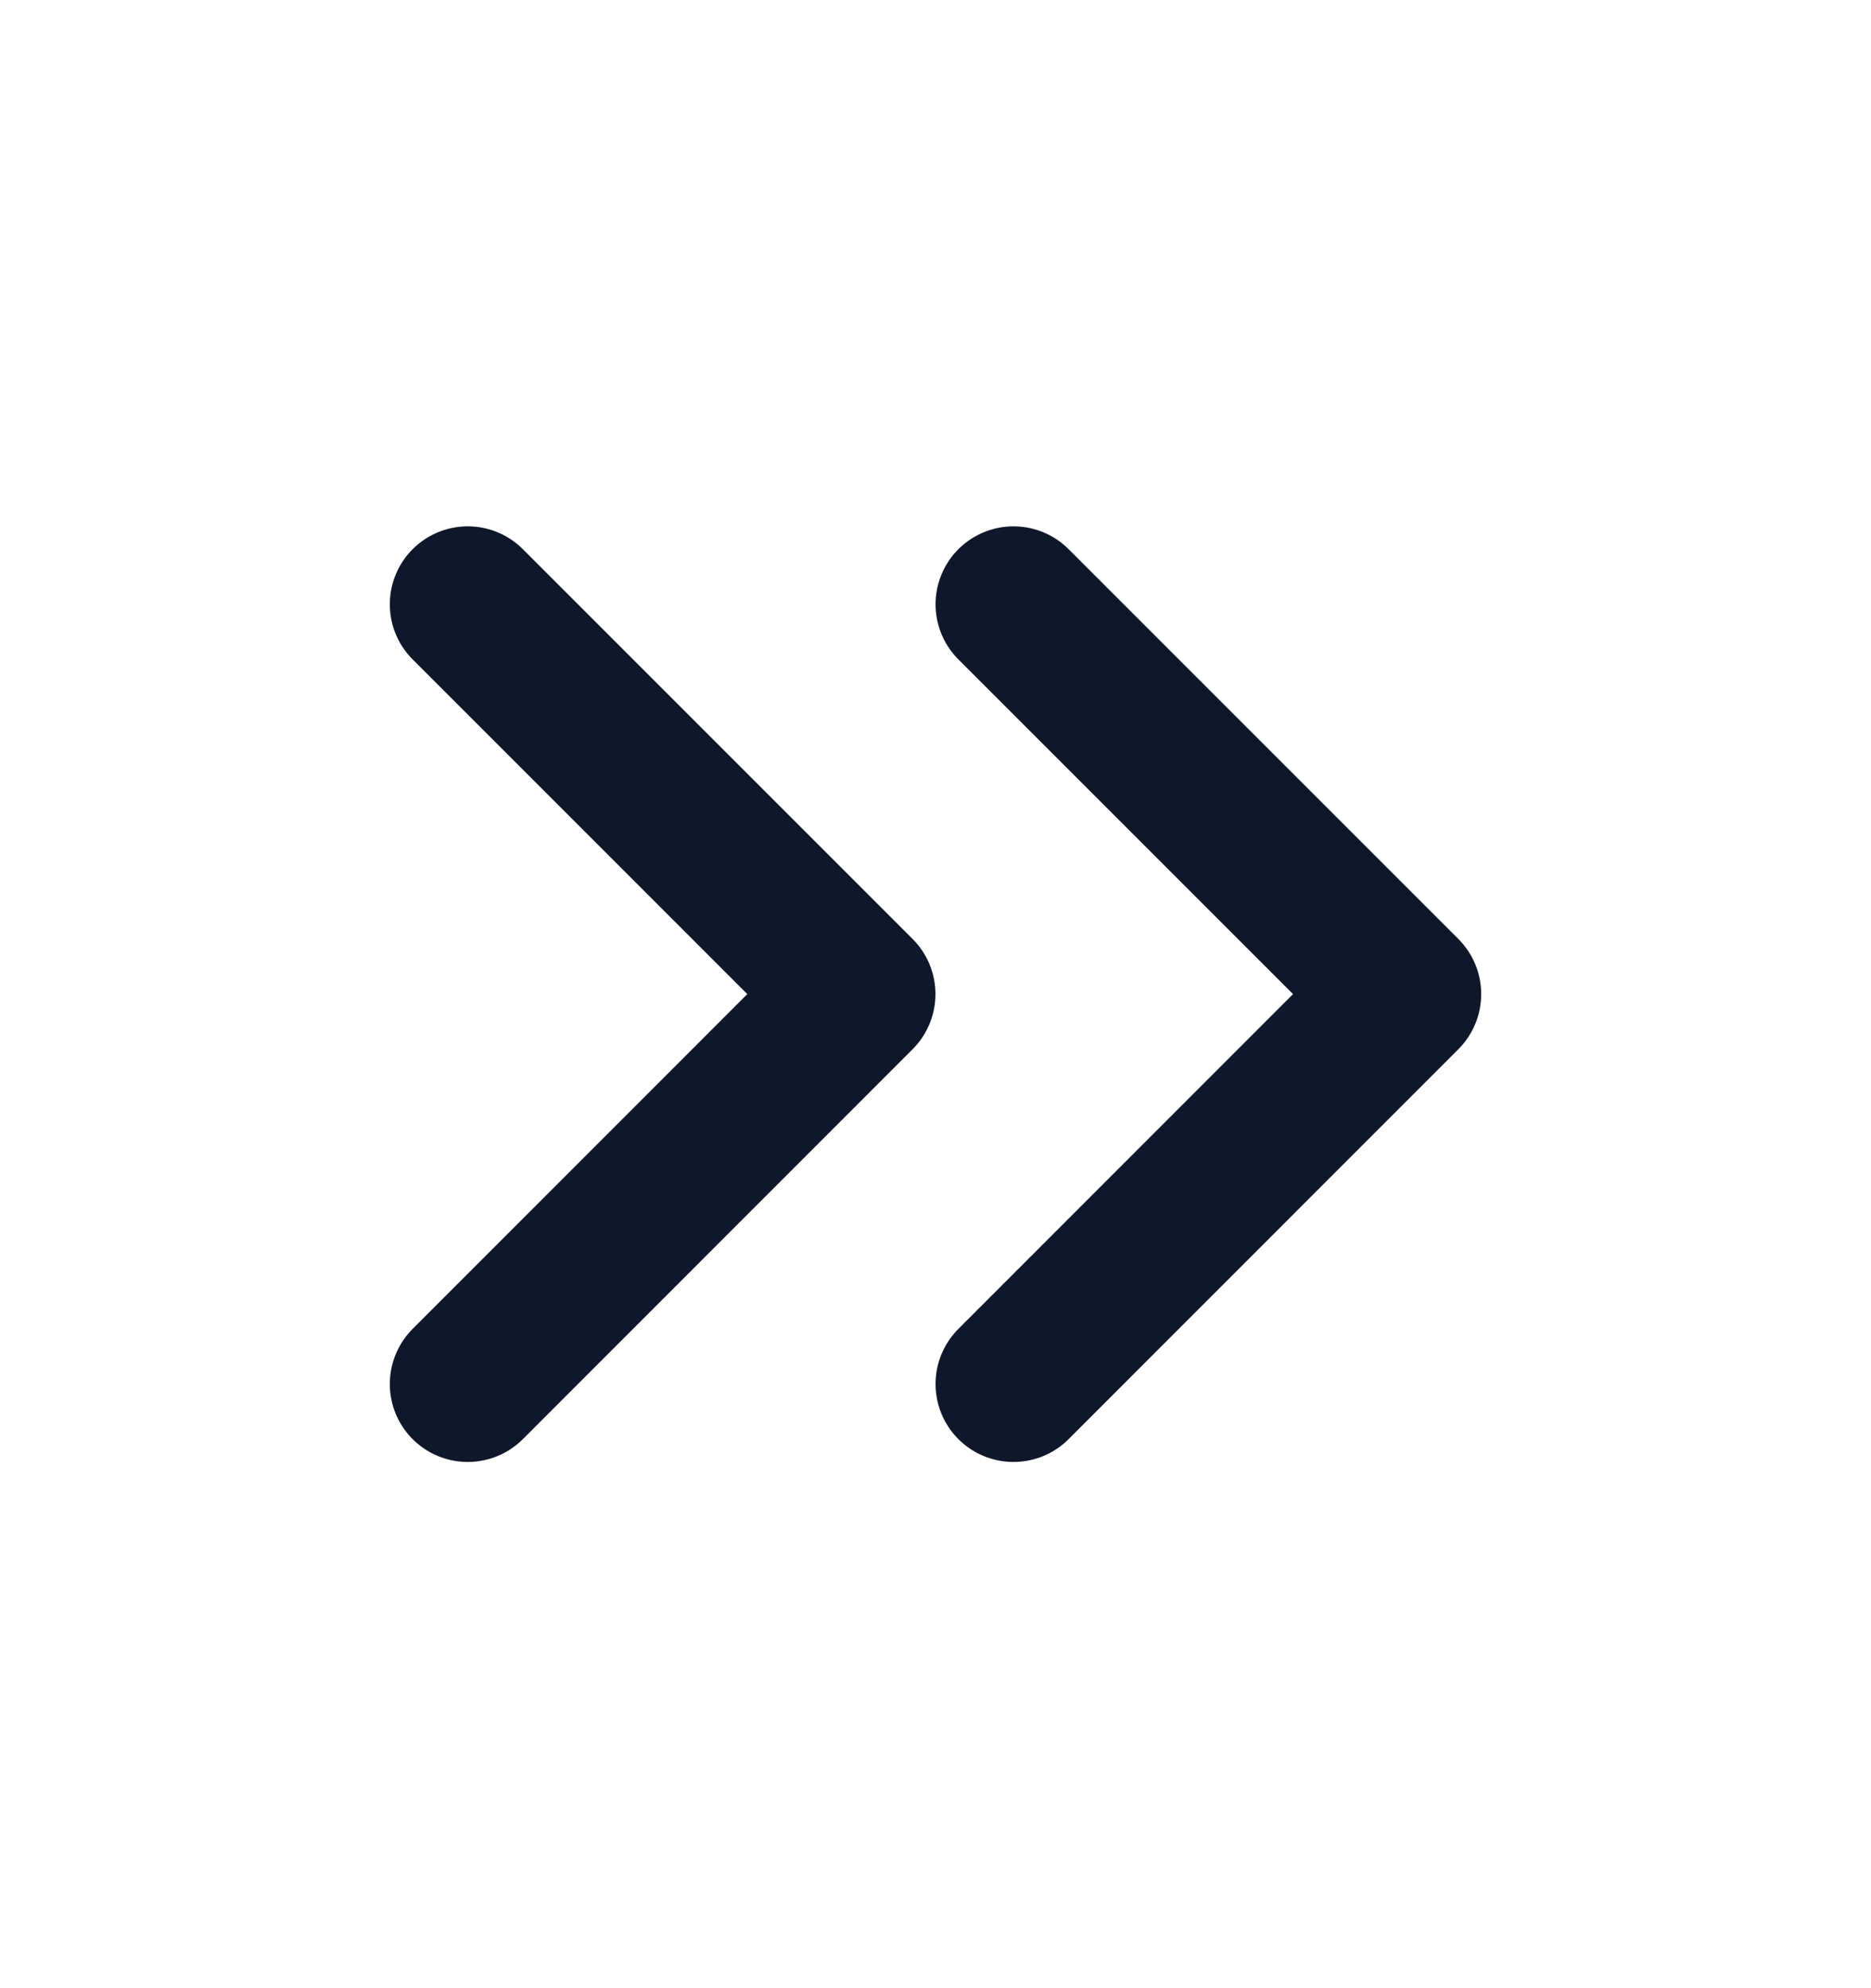 <svg width="16" height="17" viewBox="0 0 16 17" fill="none" xmlns="http://www.w3.org/2000/svg">
<path d="M8.667 11.834L12 8.5L8.667 5.167" stroke="#0F172A" stroke-width="1.333" stroke-linecap="round" stroke-linejoin="round"/>
<path d="M4 11.834L7.333 8.5L4 5.167" stroke="#0F172A" stroke-width="1.333" stroke-linecap="round" stroke-linejoin="round"/>
</svg>

